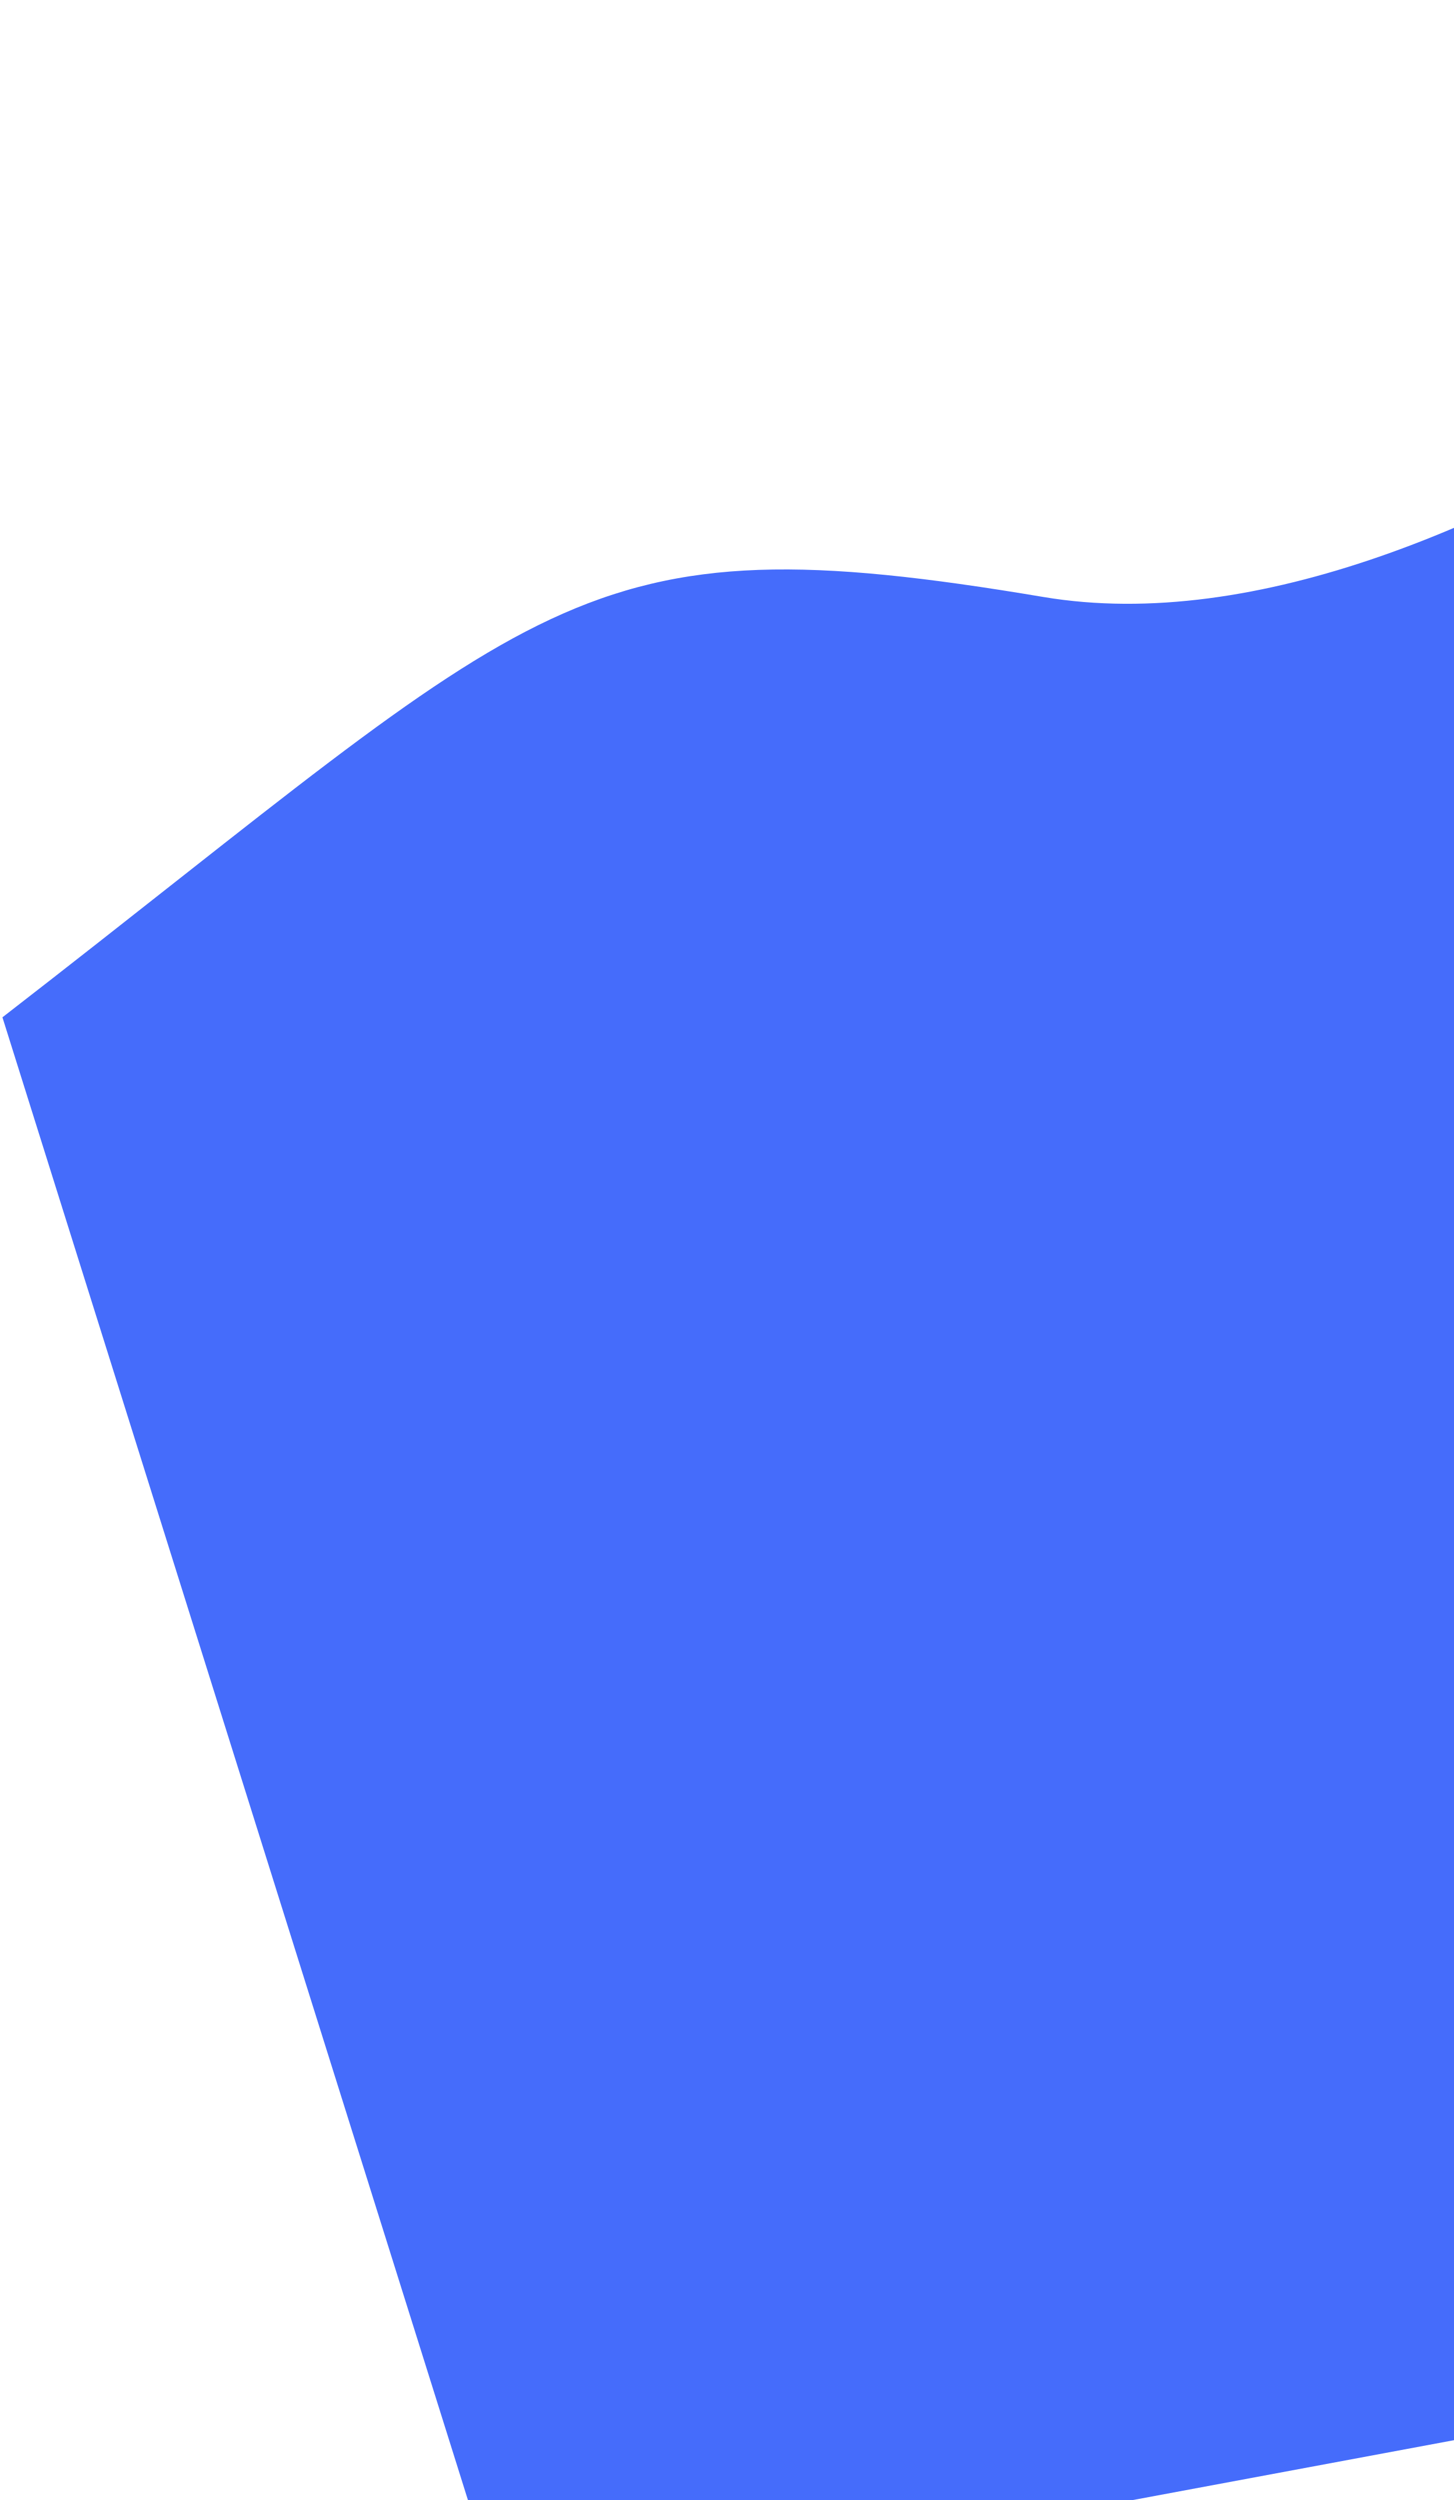 <svg width="285" height="490" viewBox="0 0 285 490" fill="none" xmlns="http://www.w3.org/2000/svg">
<path d="M204.5 117C112.23 101.479 107.328 116.652 0.477 199.383L98.923 512.925L492.406 439.599L418.745 0.529C401.293 31.209 287.671 130.991 204.5 117Z" fill="#456CFB"/>
</svg>
